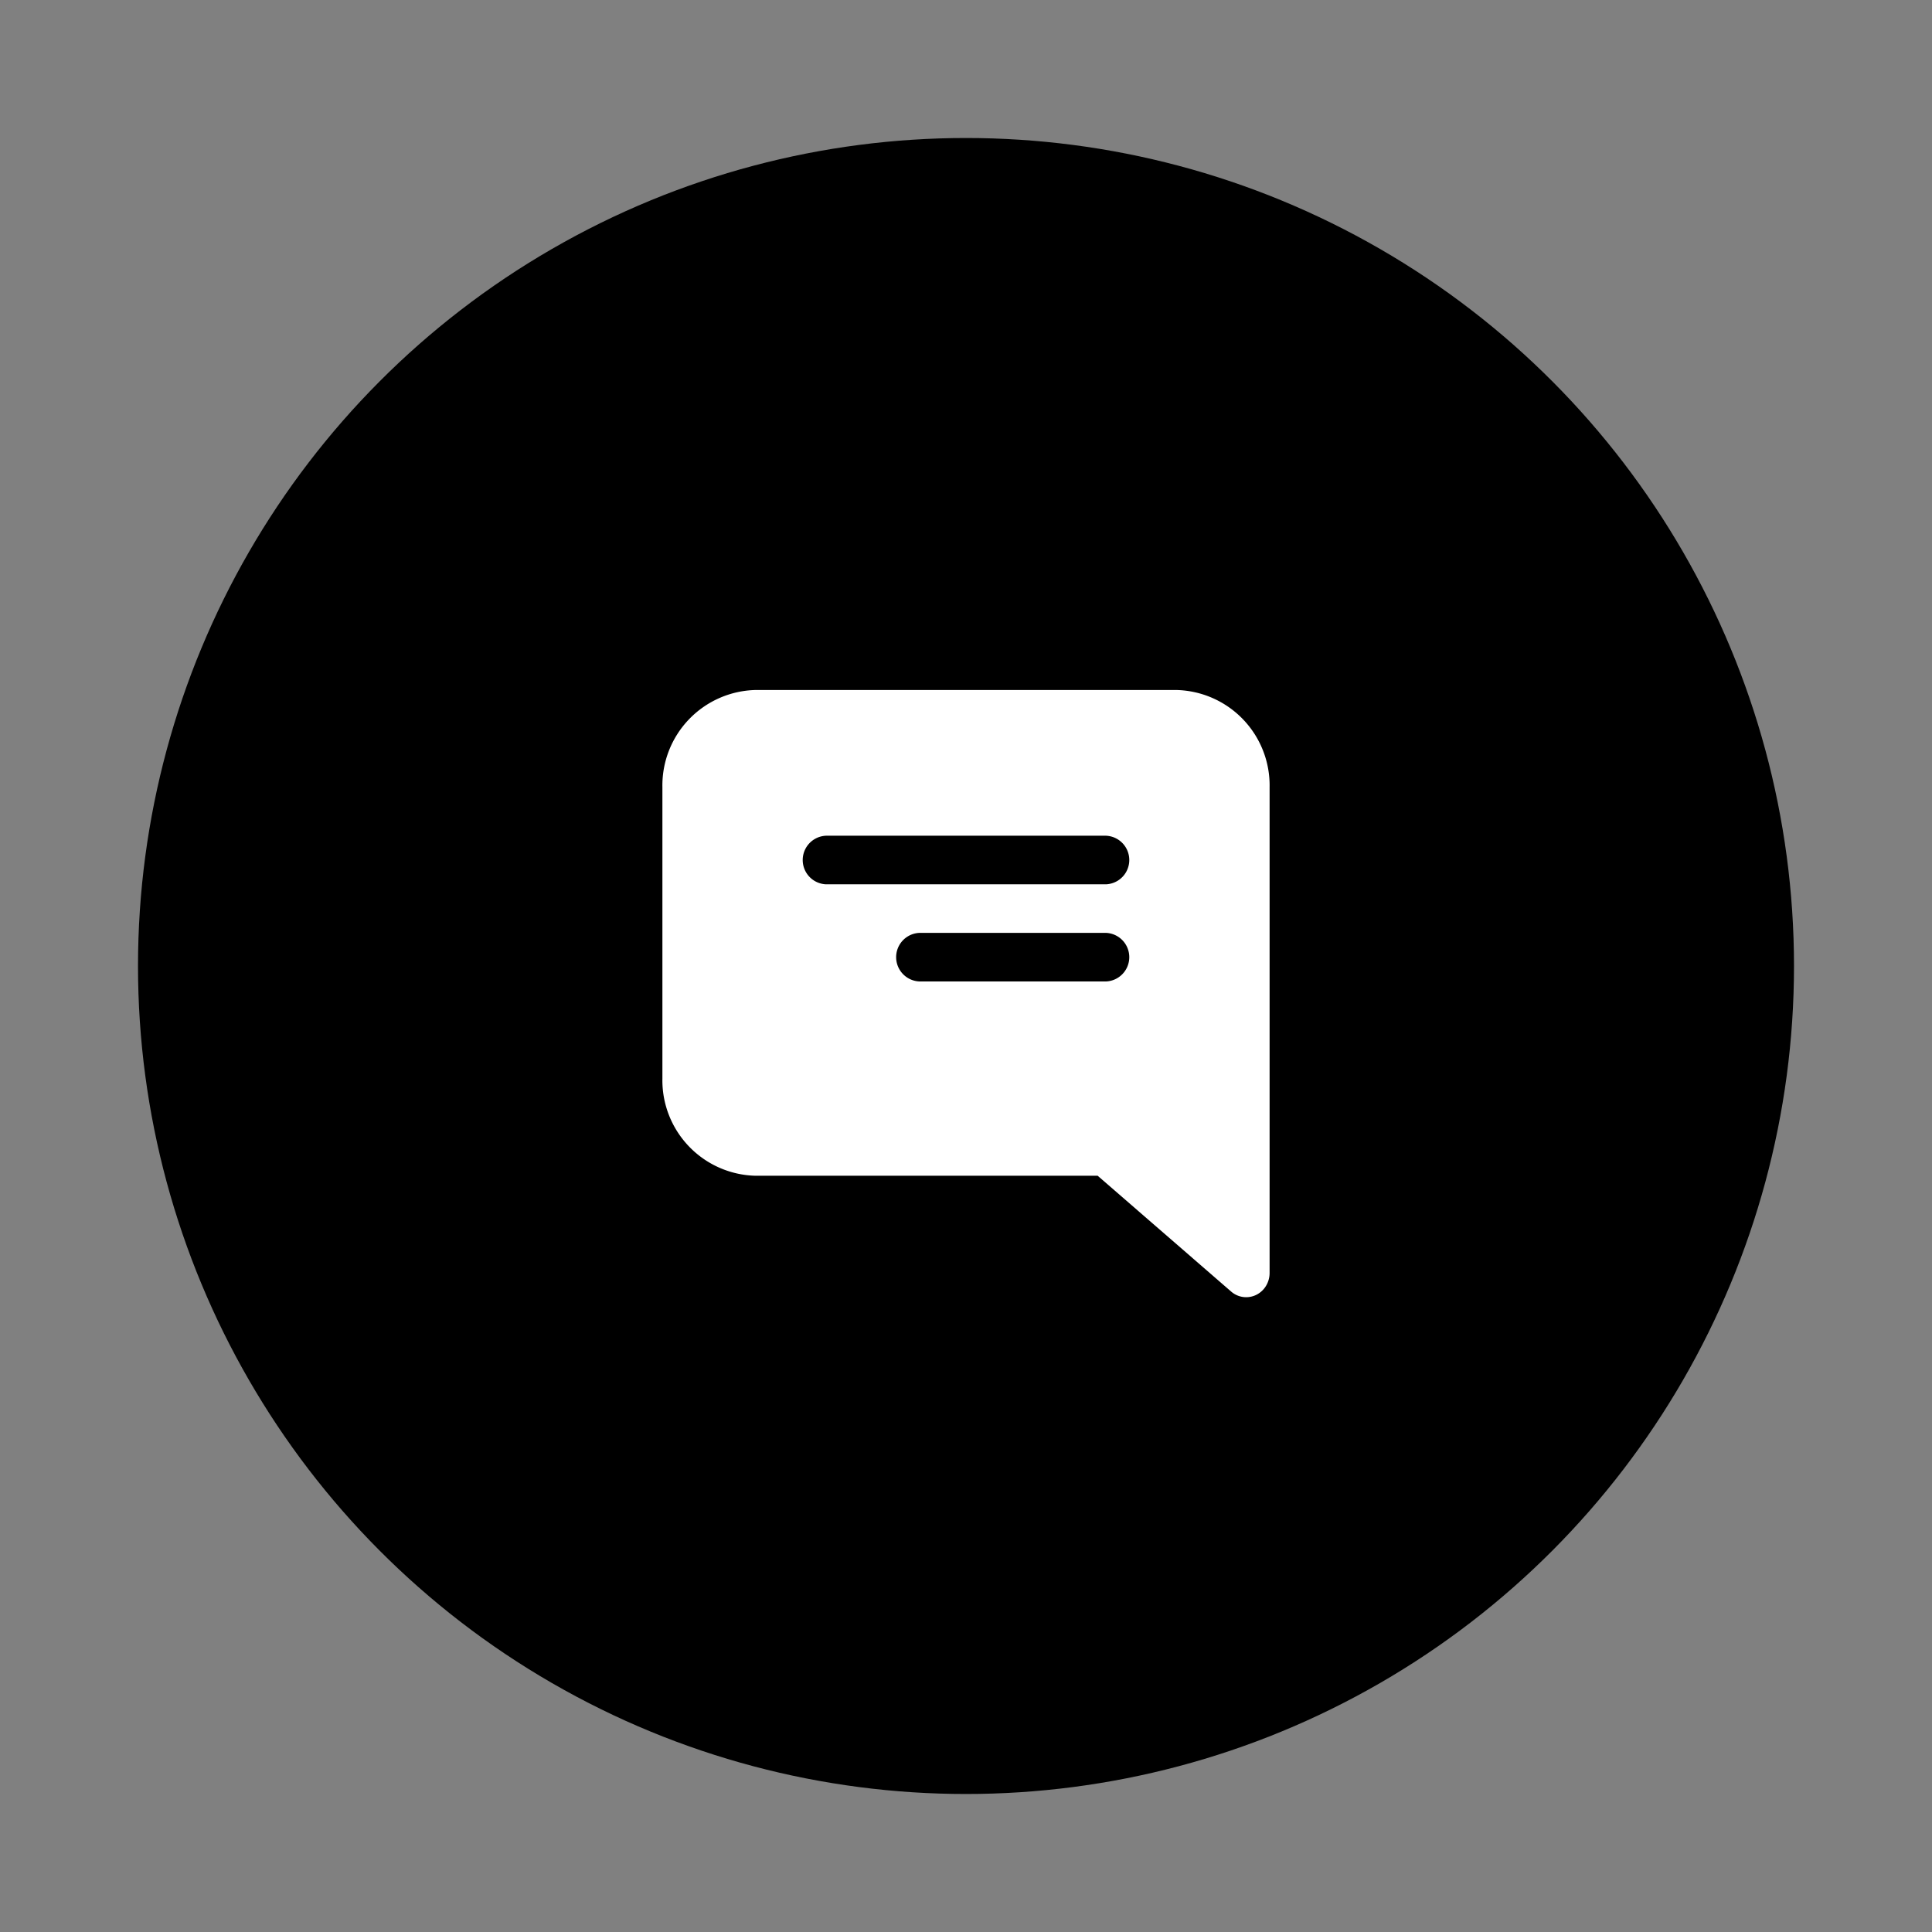 <svg xmlns="http://www.w3.org/2000/svg" width="70" height="70" viewBox="0 0 70 70">
  <rect x="0" y="0" width="70" height="70" fill="#808080" stroke="none"/>
  <g id="chat_bubble_" data-name="chat_bubble " transform="translate(-1807 -1700)">
    <g id="Rectangle_2154" data-name="Rectangle 2154" transform="translate(1807 1700)" fill="#fff" stroke="#707070" stroke-width="1" opacity="0">
      <rect width="70" height="70" stroke="none"/>
      <rect x="0.5" y="0.5" width="69" height="69" fill="none"/>
    </g>
    <g id="Group_10118" data-name="Group 10118" transform="translate(7 620)">
      <circle id="Ellipse_13" data-name="Ellipse 13" cx="30" cy="30" r="30" transform="translate(1805 1085)"/>
      <path id="Subtraction_2" data-name="Subtraction 2" d="M.846,0A.832.832,0,0,0,.487.083.852.852,0,0,0,.132.407.906.906,0,0,0,0,.88v17.6A3.458,3.458,0,0,0,3.385,22h15.23A3.458,3.458,0,0,0,22,18.48V7.92A3.458,3.458,0,0,0,18.615,4.4H6.229L1.388.2A.827.827,0,0,0,.846,0ZM5.923,13.2a.881.881,0,0,1,0-1.76h6.769a.881.881,0,0,1,0,1.76Zm0,3.52a.881.881,0,0,1,0-1.76H16.077a.881.881,0,0,1,0,1.76Z" transform="translate(1846 1127) rotate(180)" fill="#fff"/>
    </g>
  </g>
</svg>
